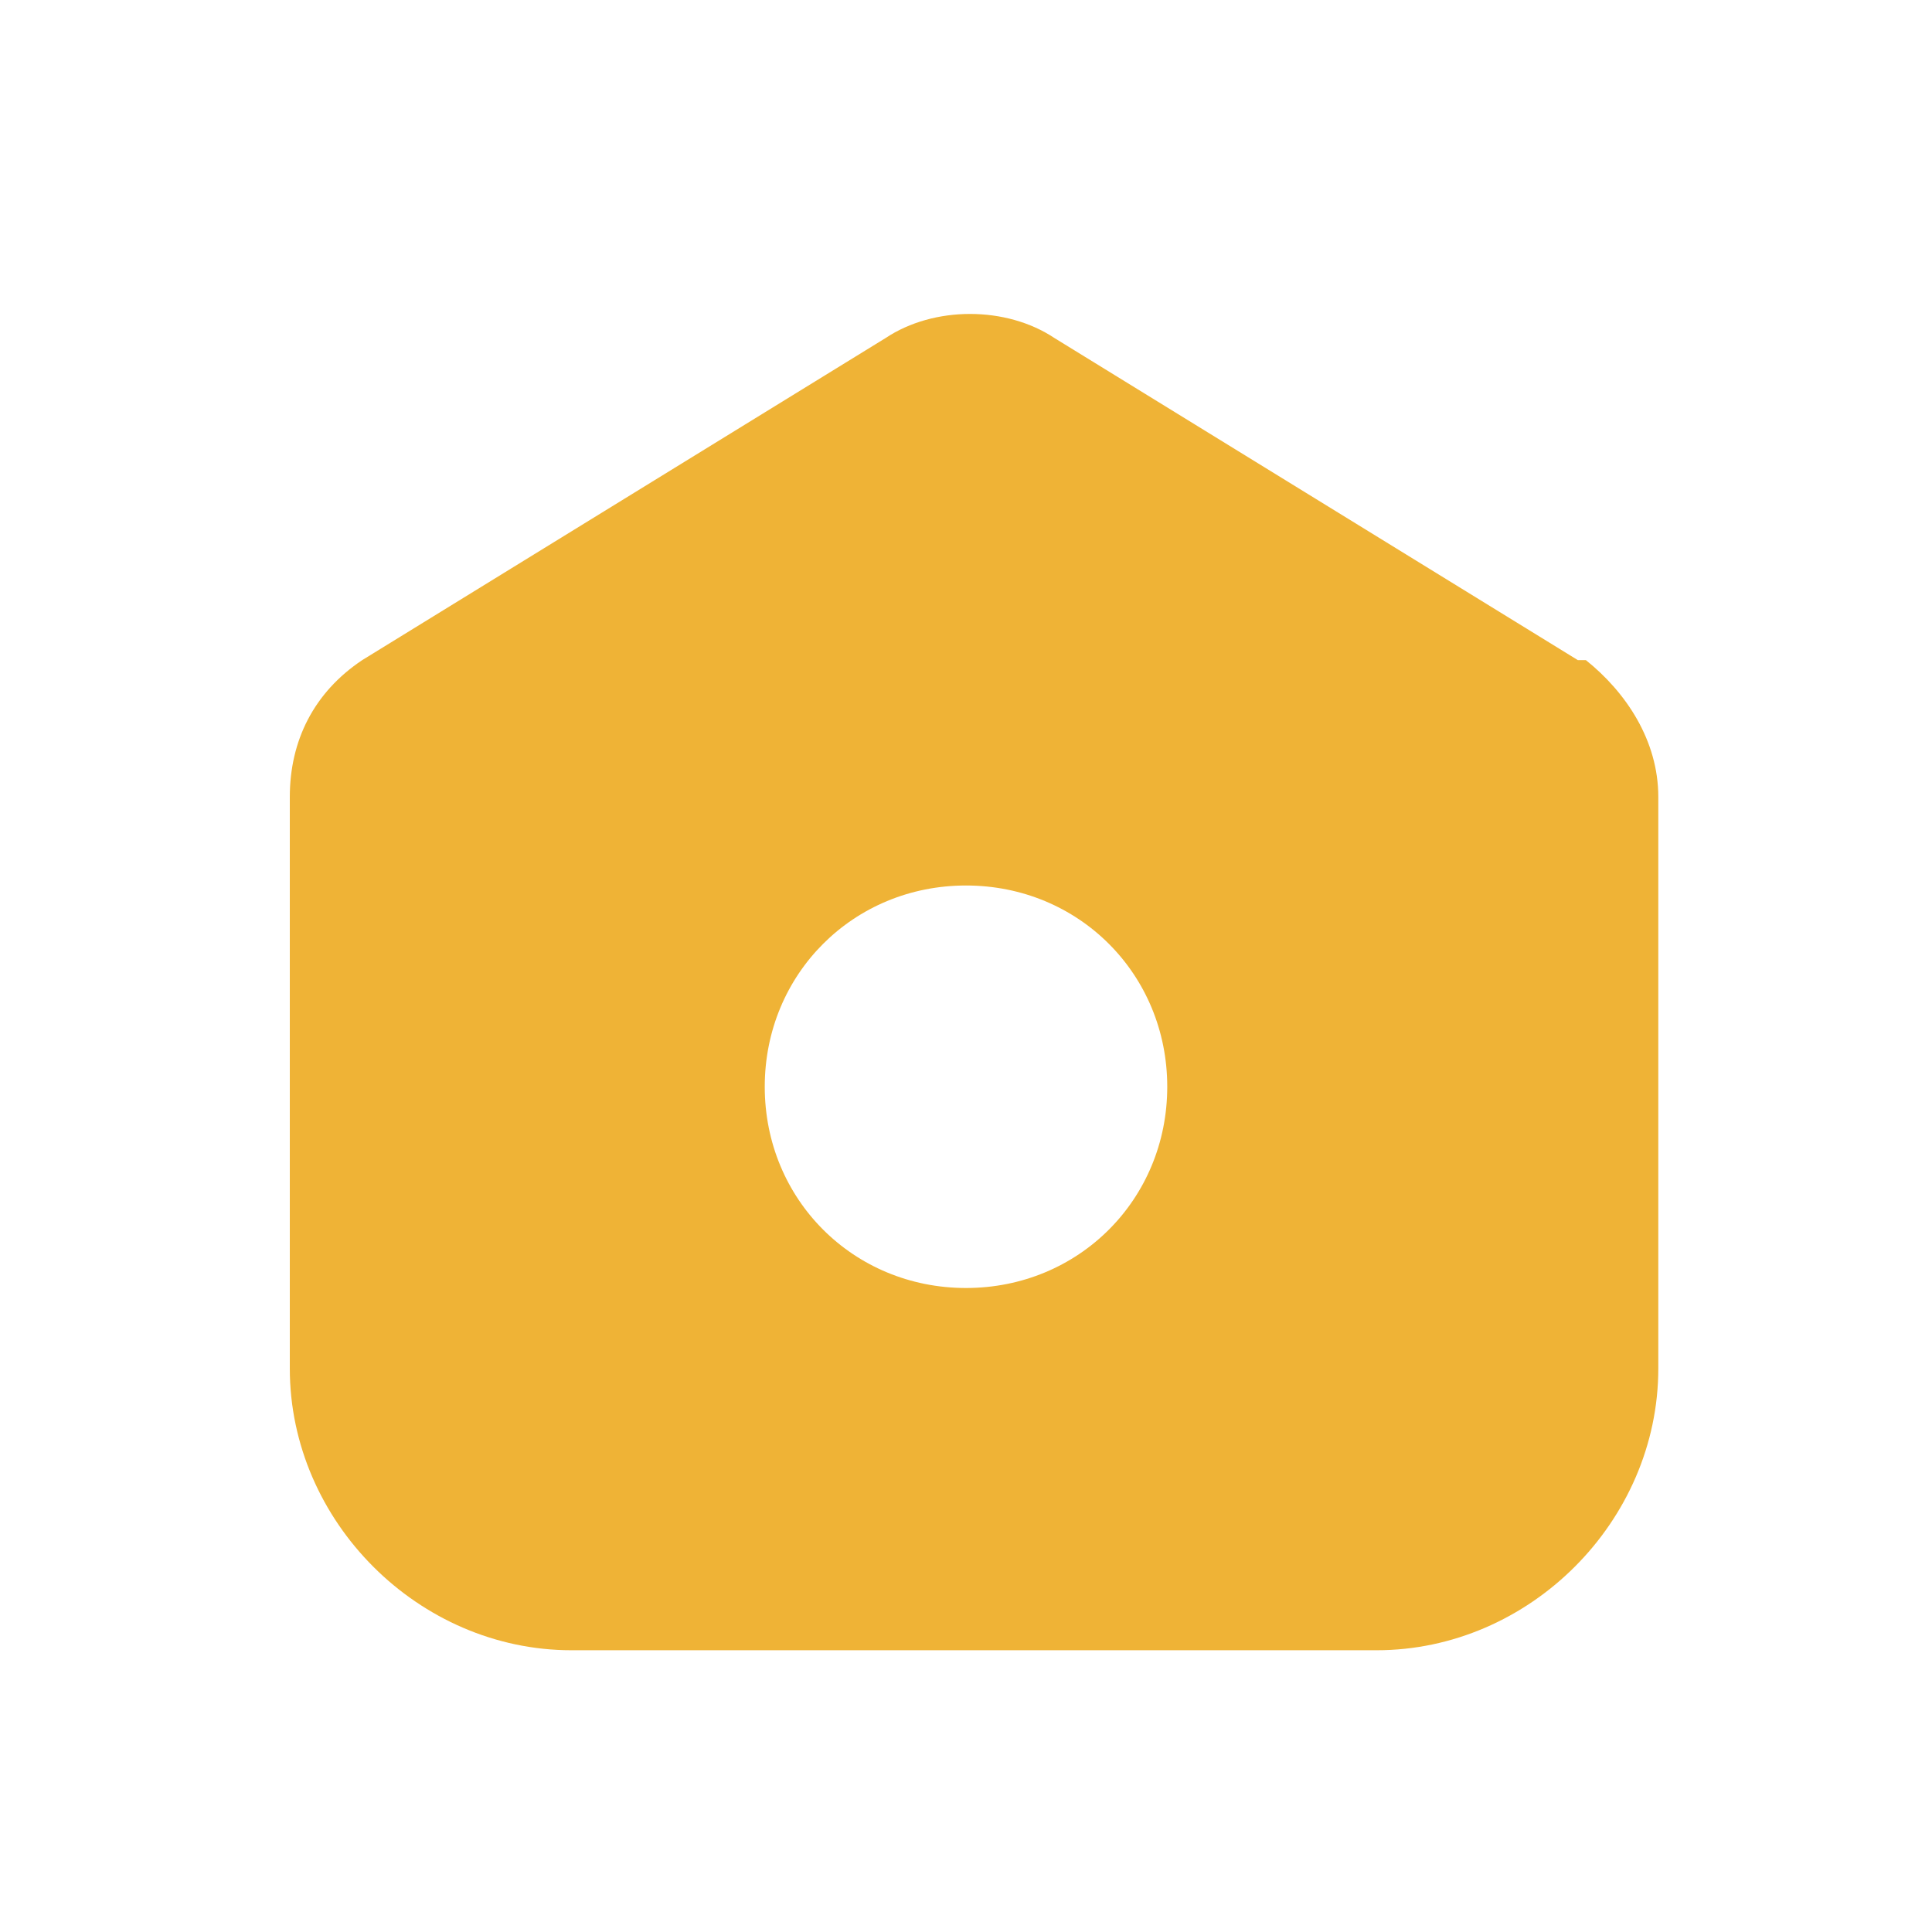 <?xml version="1.0" standalone="no"?><!DOCTYPE svg PUBLIC "-//W3C//DTD SVG 1.1//EN" "http://www.w3.org/Graphics/SVG/1.1/DTD/svg11.dtd"><svg t="1737099373138" class="icon" viewBox="0 0 1024 1024" version="1.1" xmlns="http://www.w3.org/2000/svg" p-id="1281" xmlns:xlink="http://www.w3.org/1999/xlink" width="200" height="200"><path d="M836.267 349.867l-277.333-170.667c-25.6-17.067-64-17.067-89.6 0l-277.333 170.667c-25.6 17.067-38.4 42.667-38.4 72.533V725.333c0 81.067 68.267 149.333 149.333 149.333h426.667c81.067 0 149.333-68.267 149.333-149.333V422.4c0-29.867-17.067-55.467-38.4-72.533zM512 682.667c-59.733 0-106.667-46.933-106.667-106.667S452.267 469.333 512 469.333s106.667 46.933 106.667 106.667S571.733 682.667 512 682.667z" p-id="1282" fill="#efb336"></path></svg>